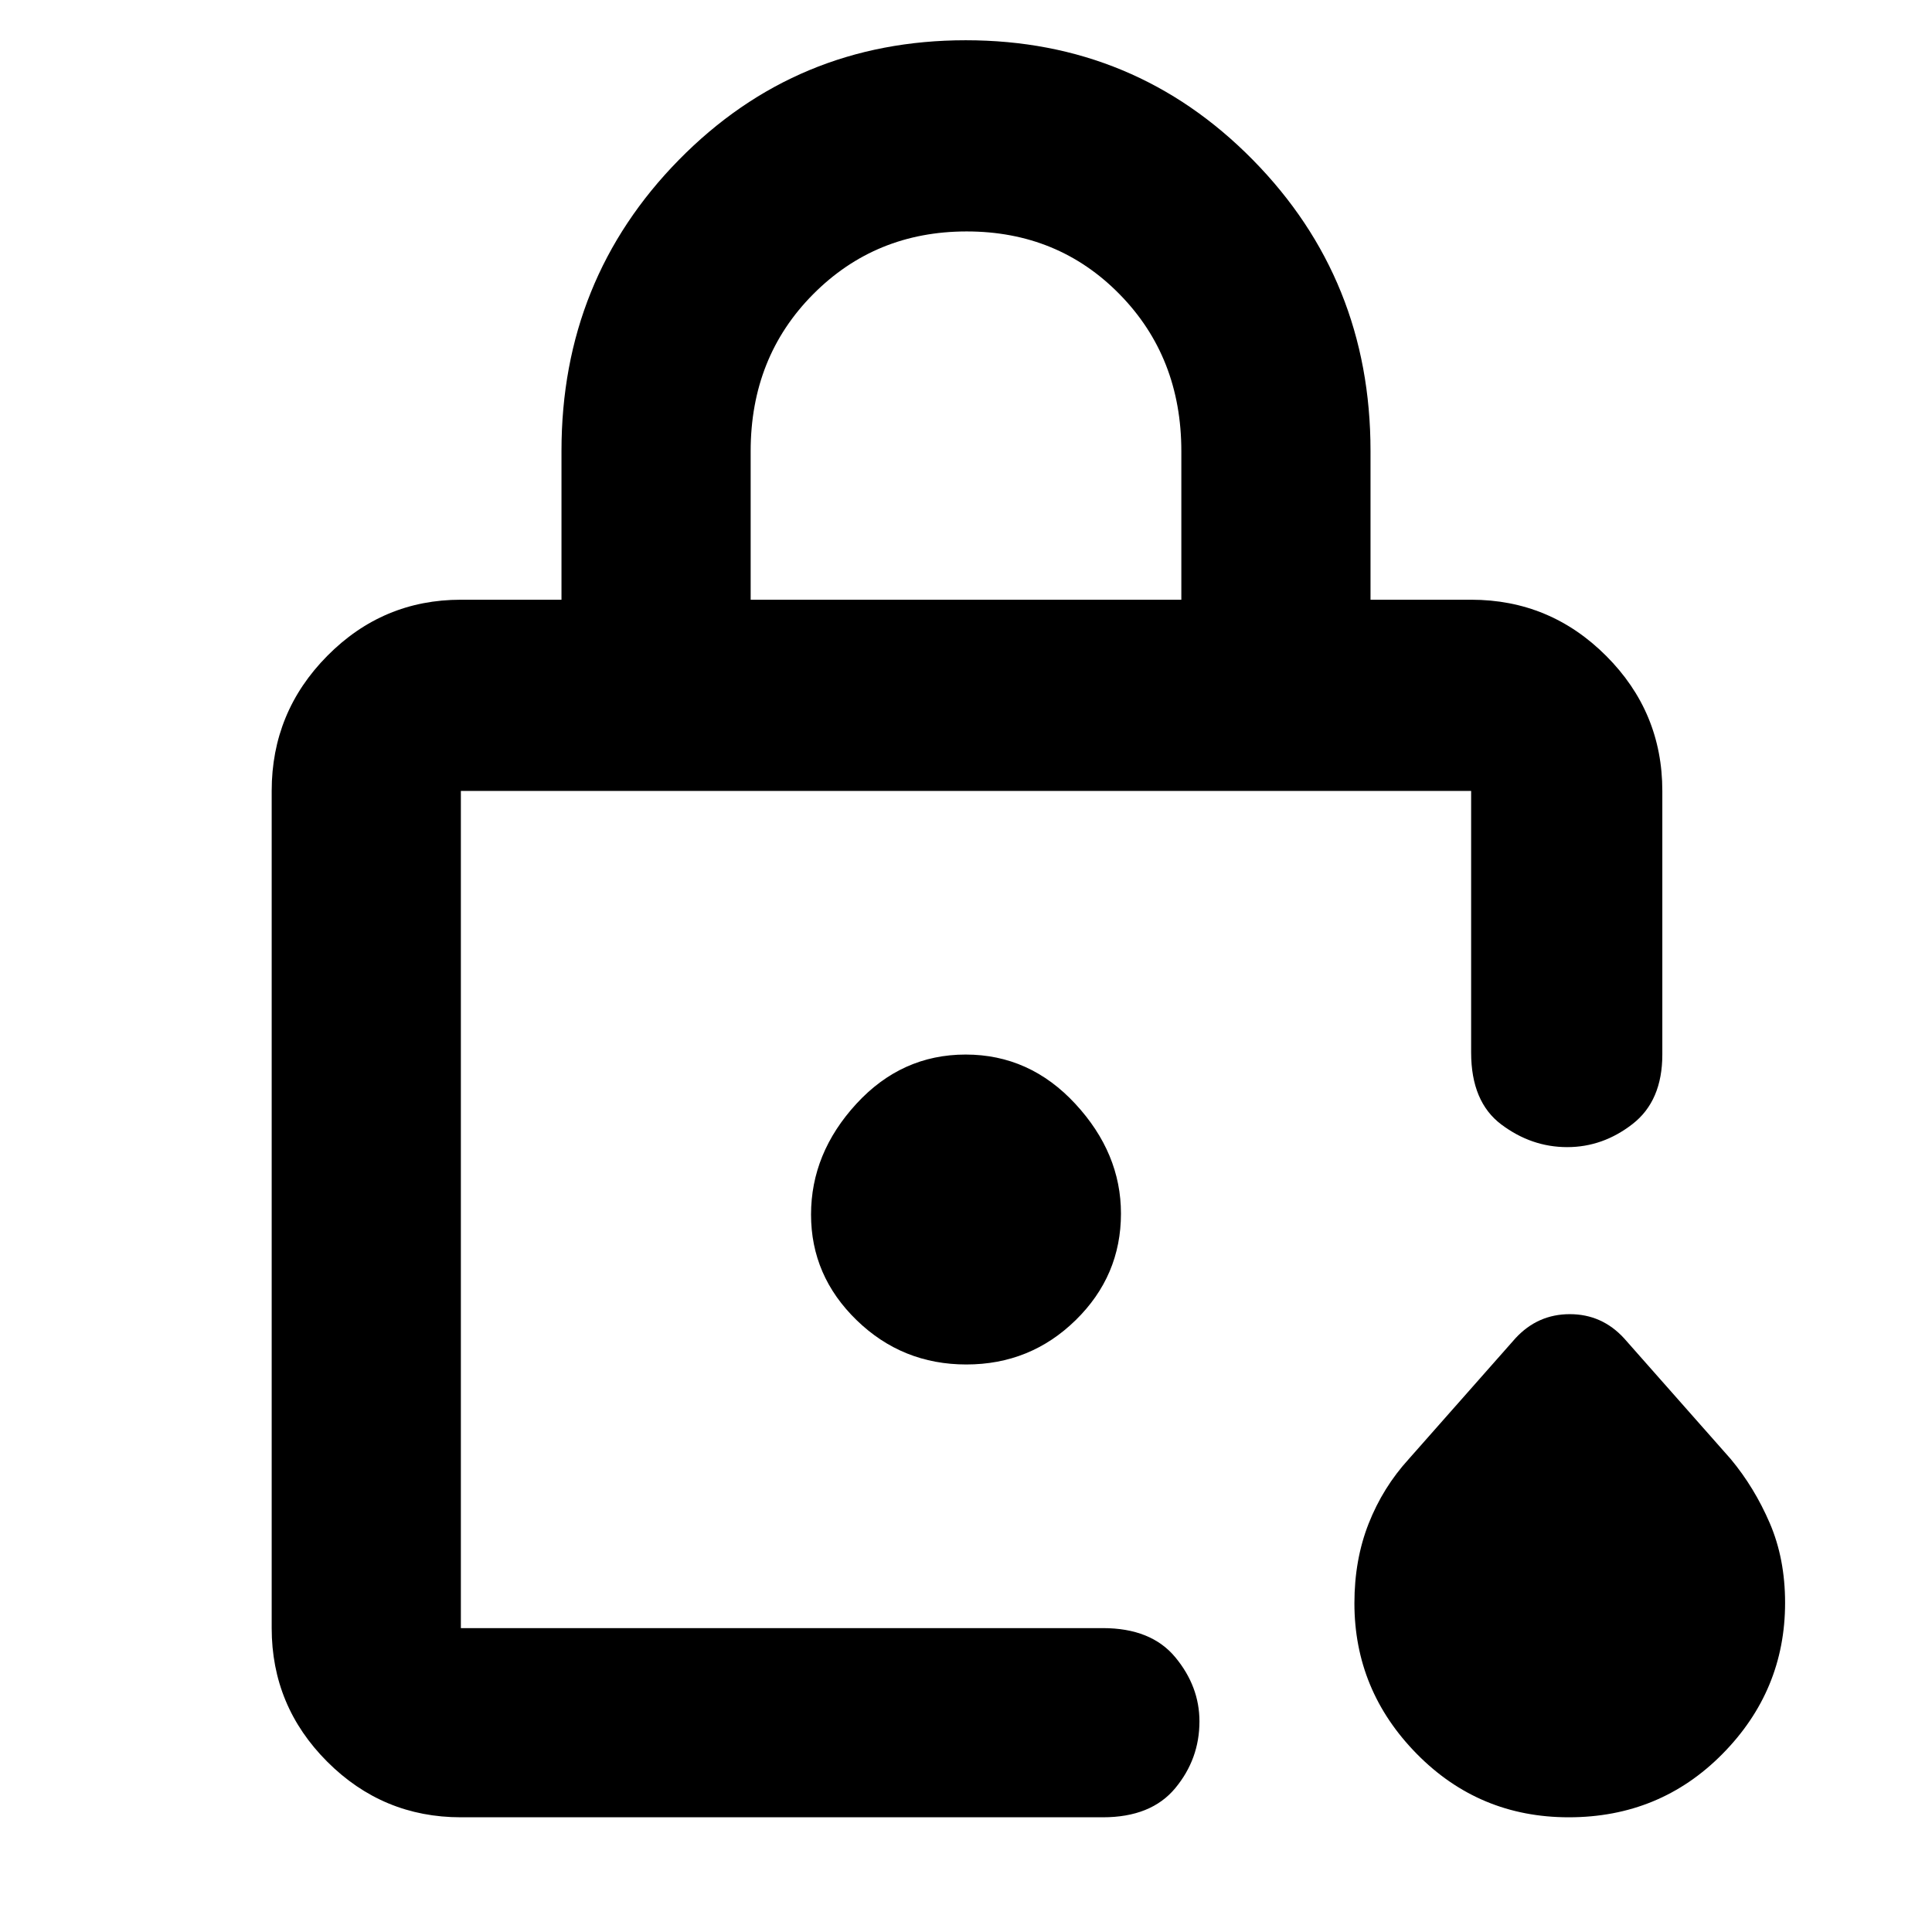 <svg xmlns="http://www.w3.org/2000/svg" width="48" height="48" viewBox="0 -960 960 960"><path d="M229-151v-416 416-12.75V-151Zm144-511h214v-73.769q0-46.731-30.647-77.981-30.647-31.25-76-31.25T404-813.75q-31 31.25-31 77.981V-662ZM229-57q-38.775 0-66.388-27.612Q135-112.225 135-151v-416q0-39.188 27.612-67.094Q190.225-662 229-662h50v-74q0-85.19 58.366-144.595Q395.731-940 479.866-940 564-940 622.5-880.595 681-821.19 681-736v74h50q39.188 0 67.094 27.906Q826-606.188 826-567v131q0 23-14.773 34.5-14.772 11.5-32.5 11.5Q761-390 746-401.25 731-412.5 731-437v-130H229v416h319q24 0 36 14.489 12 14.488 12 31.875Q596-86 584-71.5 572-57 548-57H229Zm550.5 0Q735-57 704-88.5t-31-74.887q0-21.613 7.077-39.57Q687.154-220.915 700-235l53-60q11.057-12 27.029-12Q796-307 807-295l53 60q11.769 14.134 19.385 31.828Q887-185.478 887-163.581 887-120 855.9-88.5T779.5-57ZM480.168-282Q512-282 534.5-304.031T557-357q0-30-22.668-54.5t-54.5-24.5Q448-436 425.5-411.5t-22.5 55q0 30.5 22.668 52.5t54.5 22Z"/></svg>